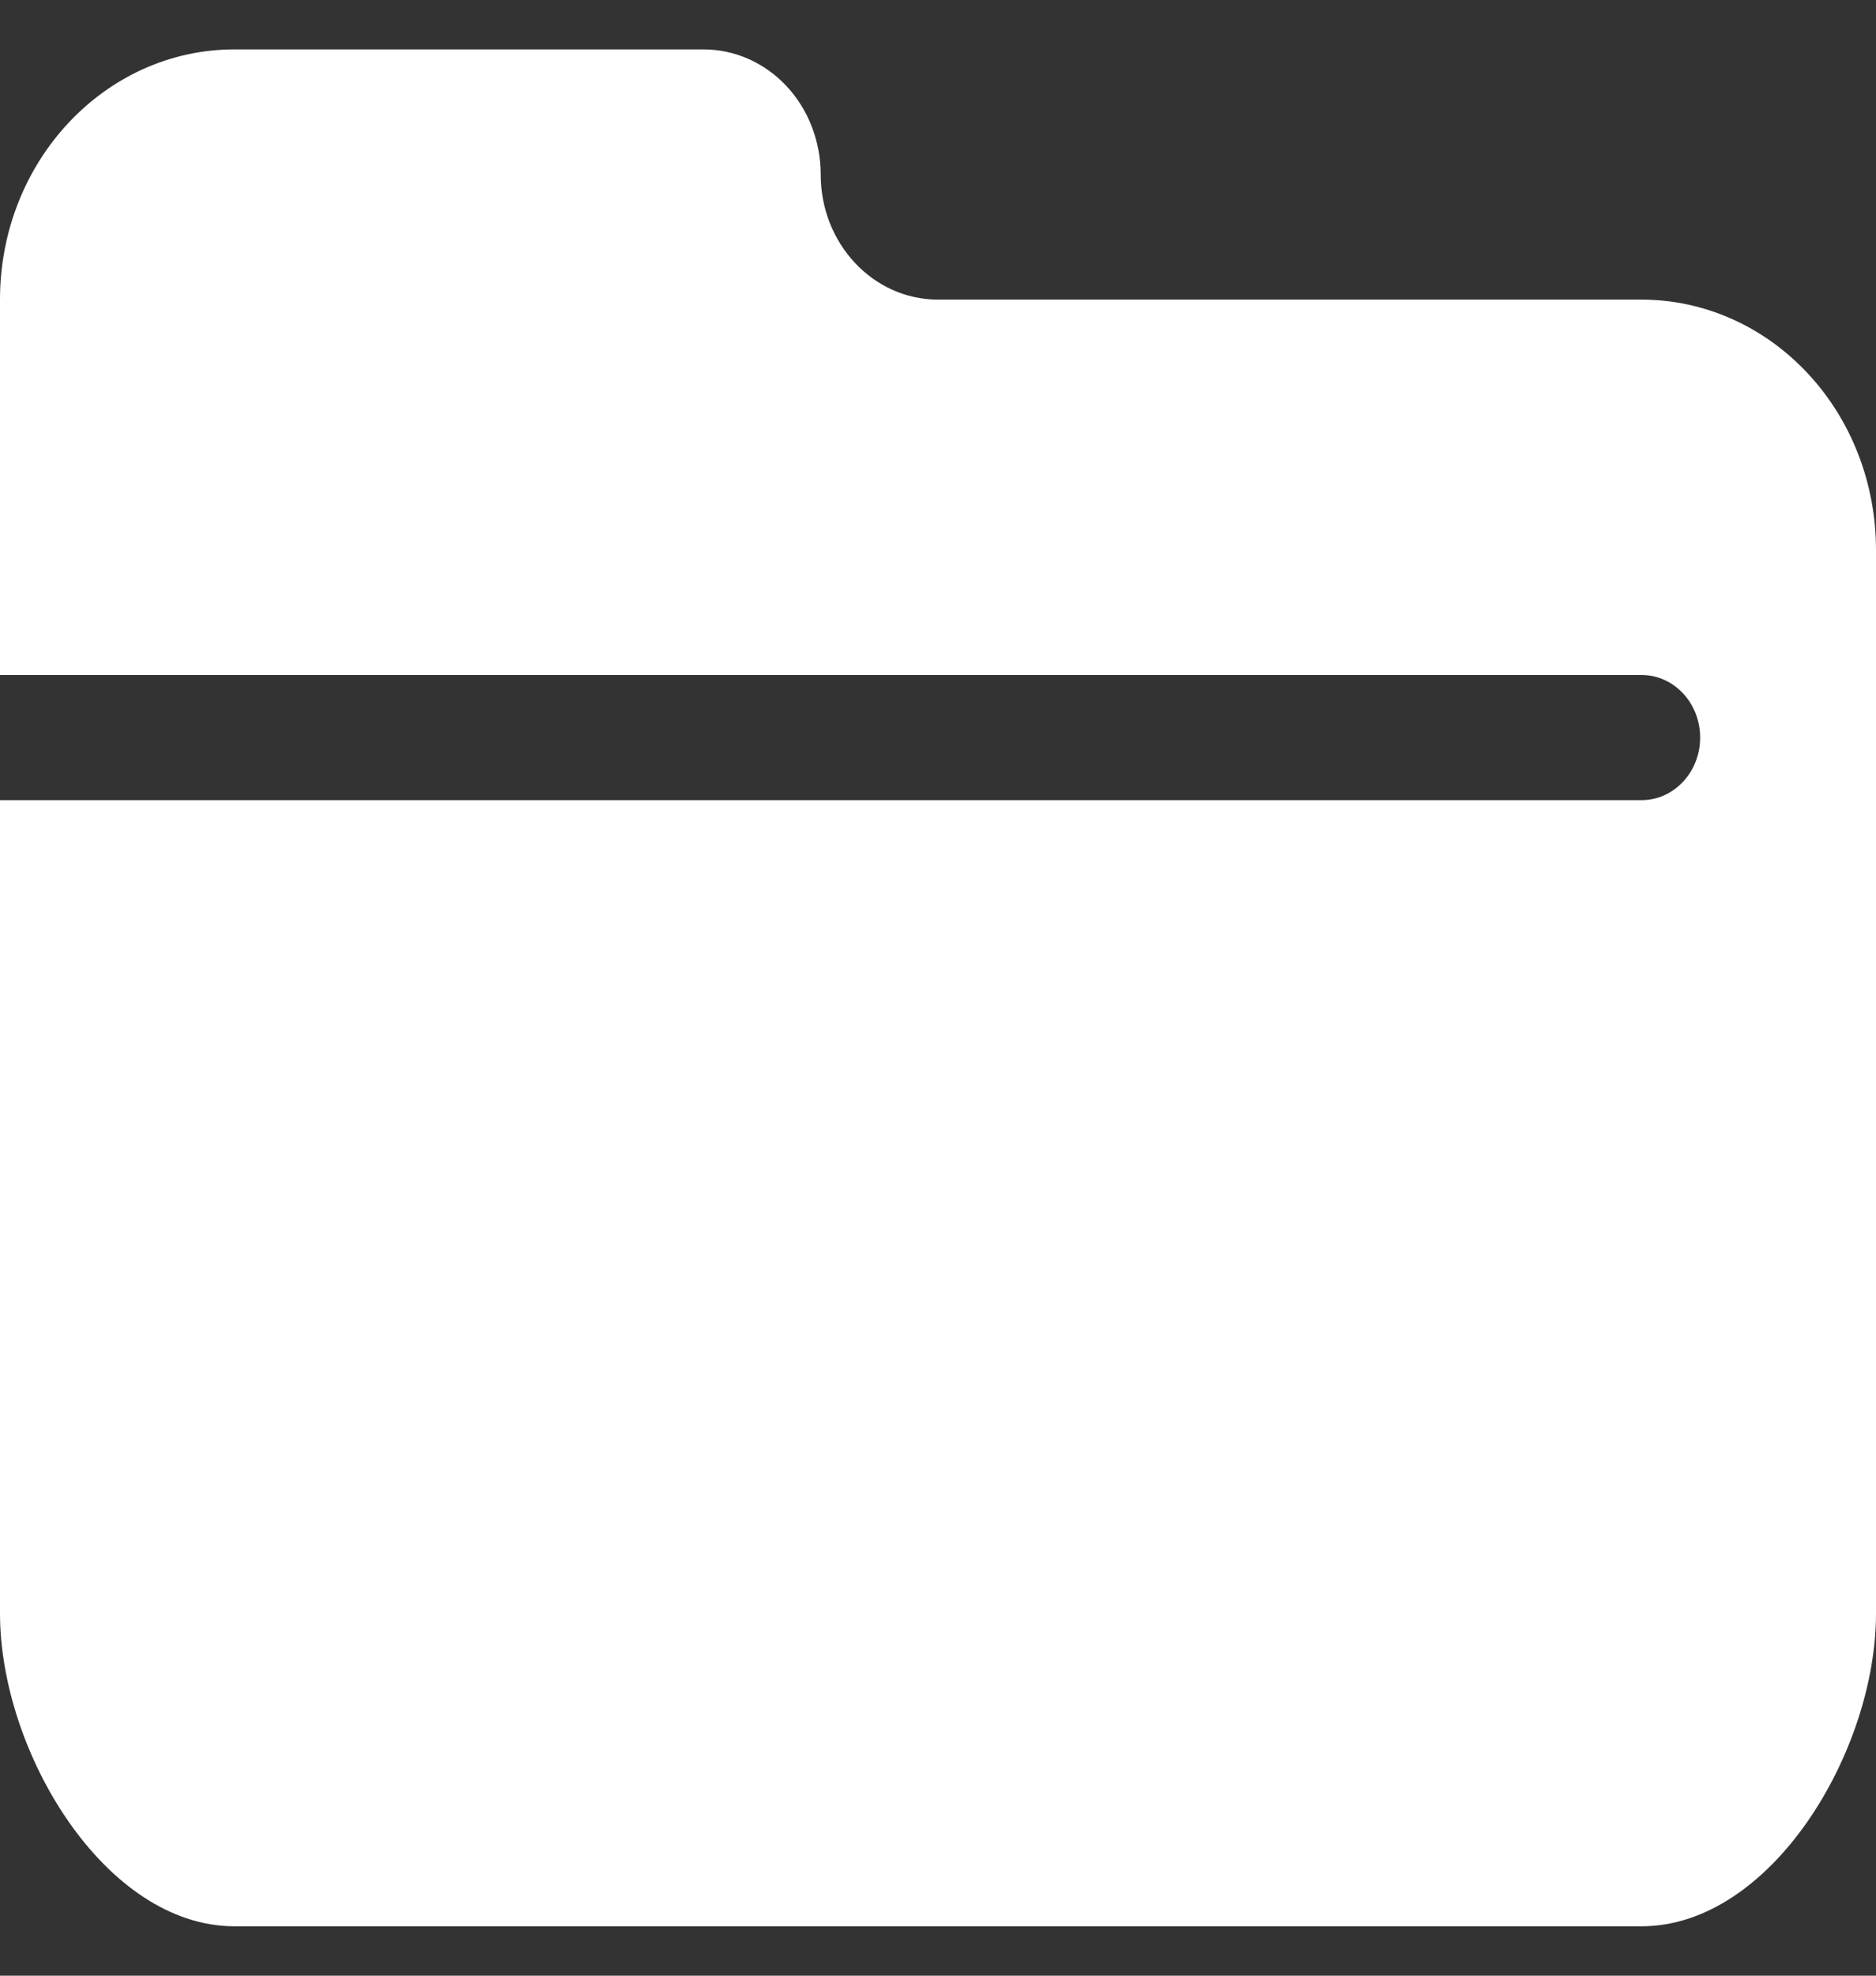 <svg width="19" height="20" viewBox="0 0 19 20" fill="none" xmlns="http://www.w3.org/2000/svg">
<rect x="0" y="0" width="19" height="20" fill="#333333" stroke="none"/>
<path d="M16.625 3.033H9.5C8.844 3.033 8.312 2.467 8.312 1.767C8.312 1.431 8.187 1.108 7.965 0.871C7.742 0.633 7.44 0.5 7.125 0.5H2.375C1.063 0.5 0 1.634 0 3.033V6.833H16.625C16.954 6.833 17.219 7.117 17.219 7.467C17.219 7.816 16.954 8.1 16.625 8.1H0V16.333C0 17.733 1.063 19.5 2.375 19.5H16.625C17.938 19.5 19 17.733 19 16.333V5.567C19 4.895 18.751 4.25 18.304 3.775C17.859 3.3 17.255 3.033 16.625 3.033L16.625 3.033Z" fill="white"/>
</svg>
